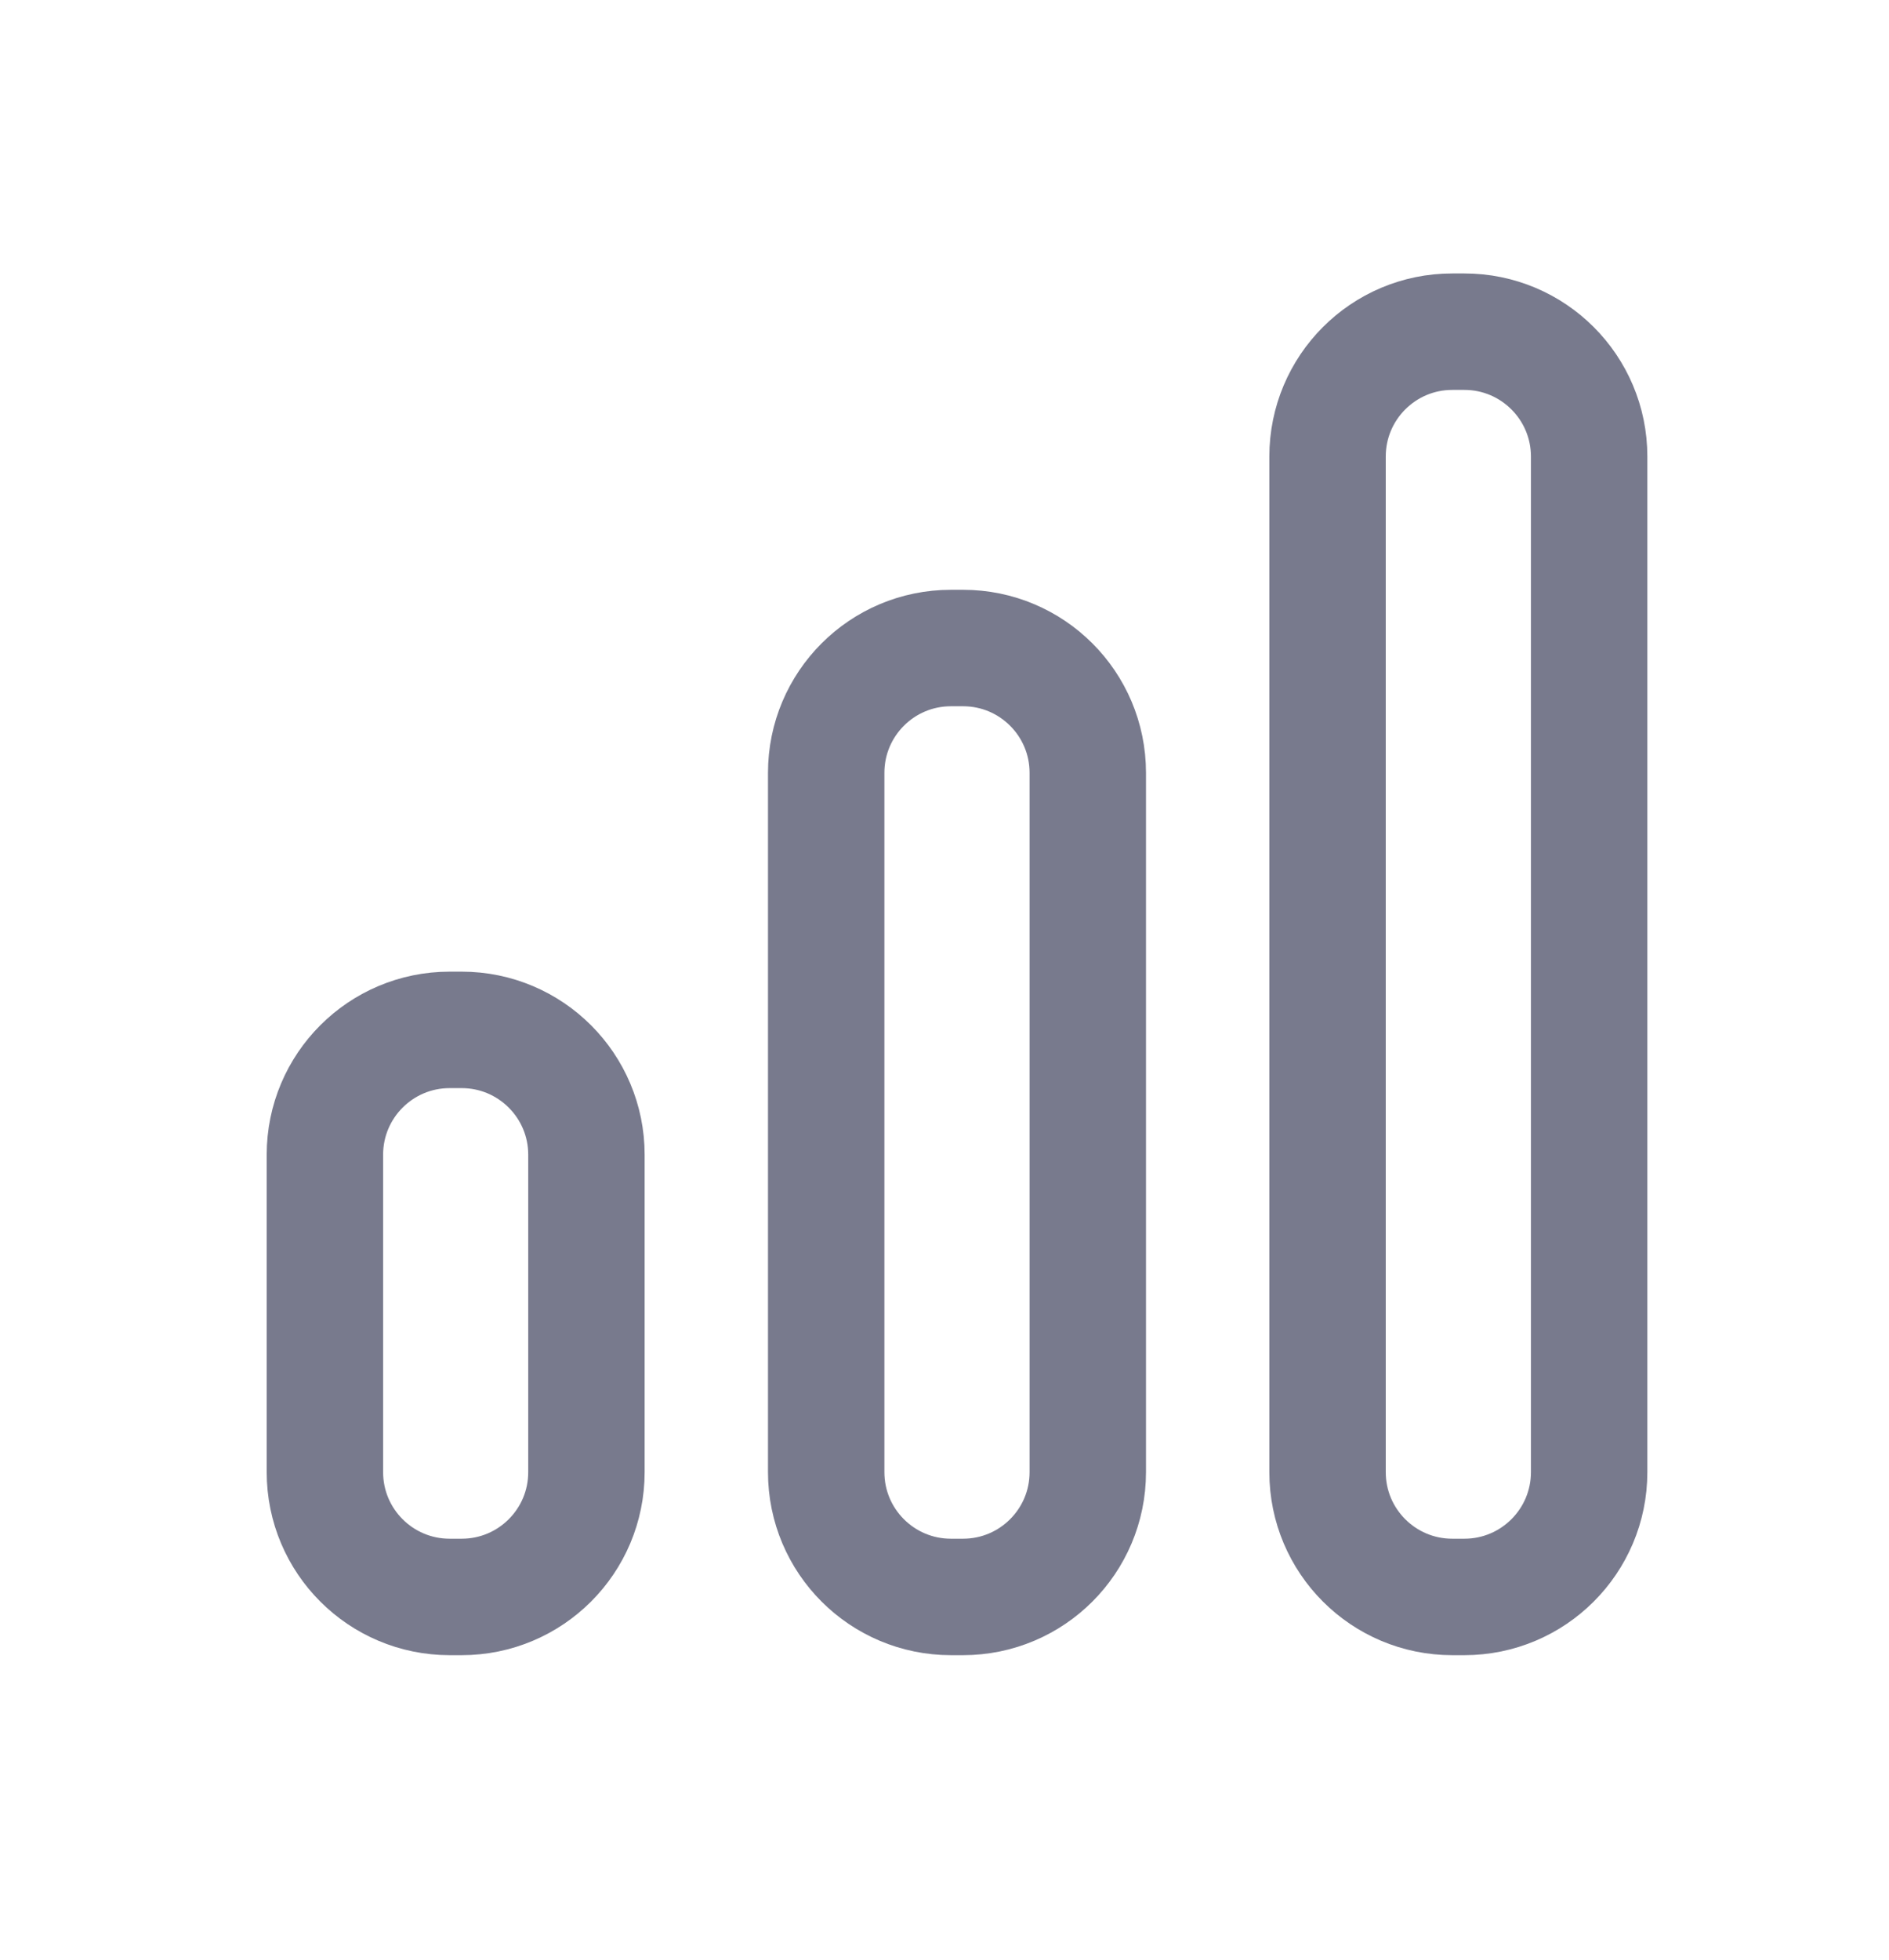 <svg width="27" height="28" viewBox="0 0 27 28" fill="none" xmlns="http://www.w3.org/2000/svg">
<path d="M11.809 11.042V21.034C11.809 22.019 12.607 22.817 13.592 22.817H13.765C14.75 22.817 15.548 22.019 15.548 21.034V11.042C15.548 10.057 14.75 9.259 13.765 9.259H13.592C12.607 9.259 11.809 10.057 11.809 11.042Z" stroke="#787A8D" stroke-width="1.664" stroke-linecap="round" stroke-linejoin="round"/>
<path d="M18.975 6.523V21.034C18.975 22.019 19.773 22.817 20.758 22.817H20.931C21.915 22.817 22.714 22.019 22.714 21.034V6.523C22.714 5.538 21.915 4.739 20.931 4.739H20.758C19.773 4.739 18.975 5.538 18.975 6.523Z" stroke="#787A8D" stroke-width="1.664" stroke-linecap="round" stroke-linejoin="round"/>
<path d="M4.644 16.498V21.034C4.644 22.019 5.442 22.817 6.427 22.817H6.599C7.584 22.817 8.382 22.019 8.382 21.034V16.498C8.382 15.514 7.584 14.715 6.599 14.715H6.427C5.442 14.715 4.644 15.514 4.644 16.498Z" stroke="#787A8D" stroke-width="1.664" stroke-linecap="round" stroke-linejoin="round"/>
</svg>
